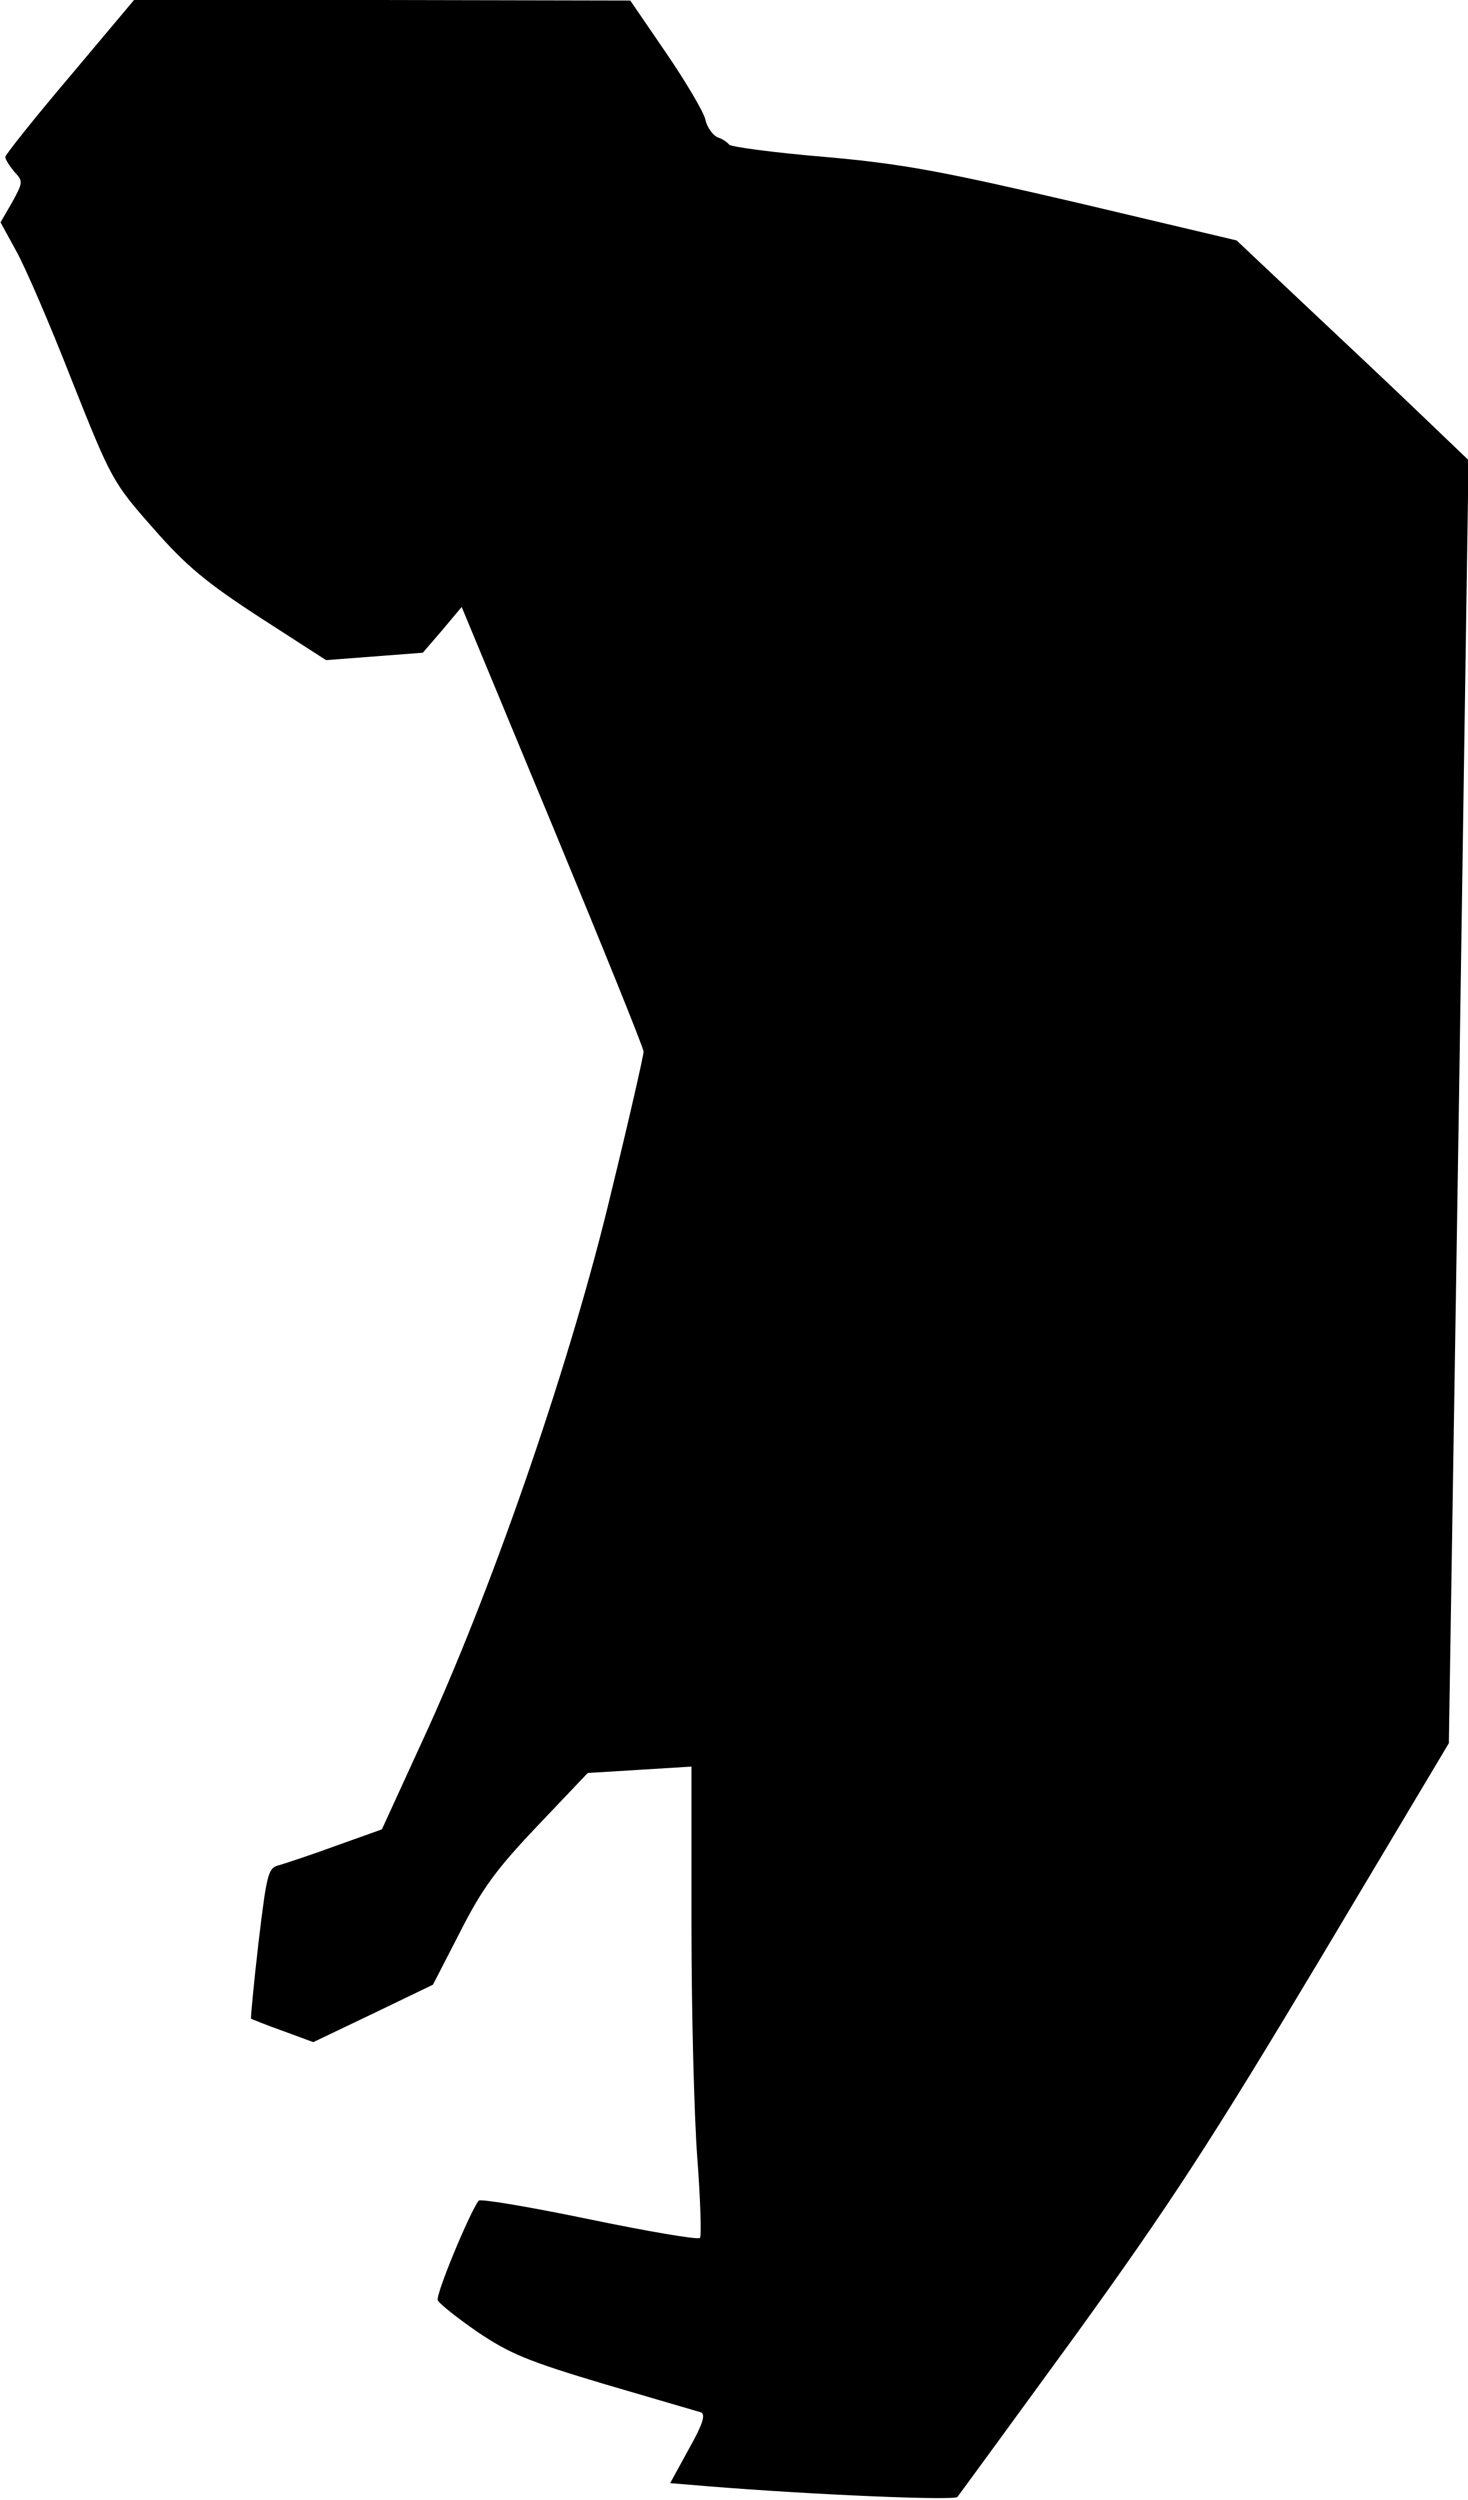 <?xml version="1.0" standalone="no"?>
<!DOCTYPE svg PUBLIC "-//W3C//DTD SVG 20010904//EN"
 "http://www.w3.org/TR/2001/REC-SVG-20010904/DTD/svg10.dtd">
<svg version="1.0" xmlns="http://www.w3.org/2000/svg"
 width="276pt" height="470pt" viewBox="0 0 276 470"
 preserveAspectRatio="xMidYMid meet">
<g transform="translate(0,470) scale(0.1,-0.1)"
fill="#000000" stroke="none">
<path fill="#000000" stroke="none" d="M131 4556 c-67 -79 -121 -147 -121
-151 0 -5 8 -17 17 -28 17 -18 16 -20 -4 -57 l-22 -38 29 -53 c17 -30 64 -139
105 -244 74 -186 77 -192 153 -278 62 -71 101 -103 201 -168 l124 -80 91 7 91
7 37 43 36 43 171 -412 c94 -227 171 -417 171 -424 0 -7 -27 -126 -61 -265
-74 -311 -216 -724 -344 -1007 l-87 -190 -84 -30 c-46 -17 -95 -33 -108 -37
-22 -5 -24 -13 -40 -146 -9 -78 -15 -142 -14 -143 2 -1 29 -12 60 -23 l57 -21
113 54 112 54 51 99 c41 81 68 118 145 199 l95 100 98 6 97 6 0 -295 c0 -163
5 -361 11 -441 6 -79 8 -147 5 -150 -3 -4 -97 12 -208 35 -111 23 -205 39
-208 35 -16 -20 -81 -176 -77 -187 2 -6 36 -33 75 -60 61 -41 95 -55 239 -98
92 -27 174 -51 181 -53 9 -4 3 -23 -23 -69 l-35 -64 72 -6 c198 -16 461 -27
468 -20 4 5 104 142 222 304 177 245 255 365 458 704 l244 409 19 1206 18
1206 -94 90 c-52 50 -150 142 -218 206 l-124 117 -300 71 c-254 59 -327 73
-474 86 -96 8 -177 19 -180 23 -4 5 -13 11 -22 14 -9 4 -20 19 -23 34 -4 15
-37 71 -74 125 l-67 98 -466 1 -467 0 -121 -144z"/>
</g>
</svg>
